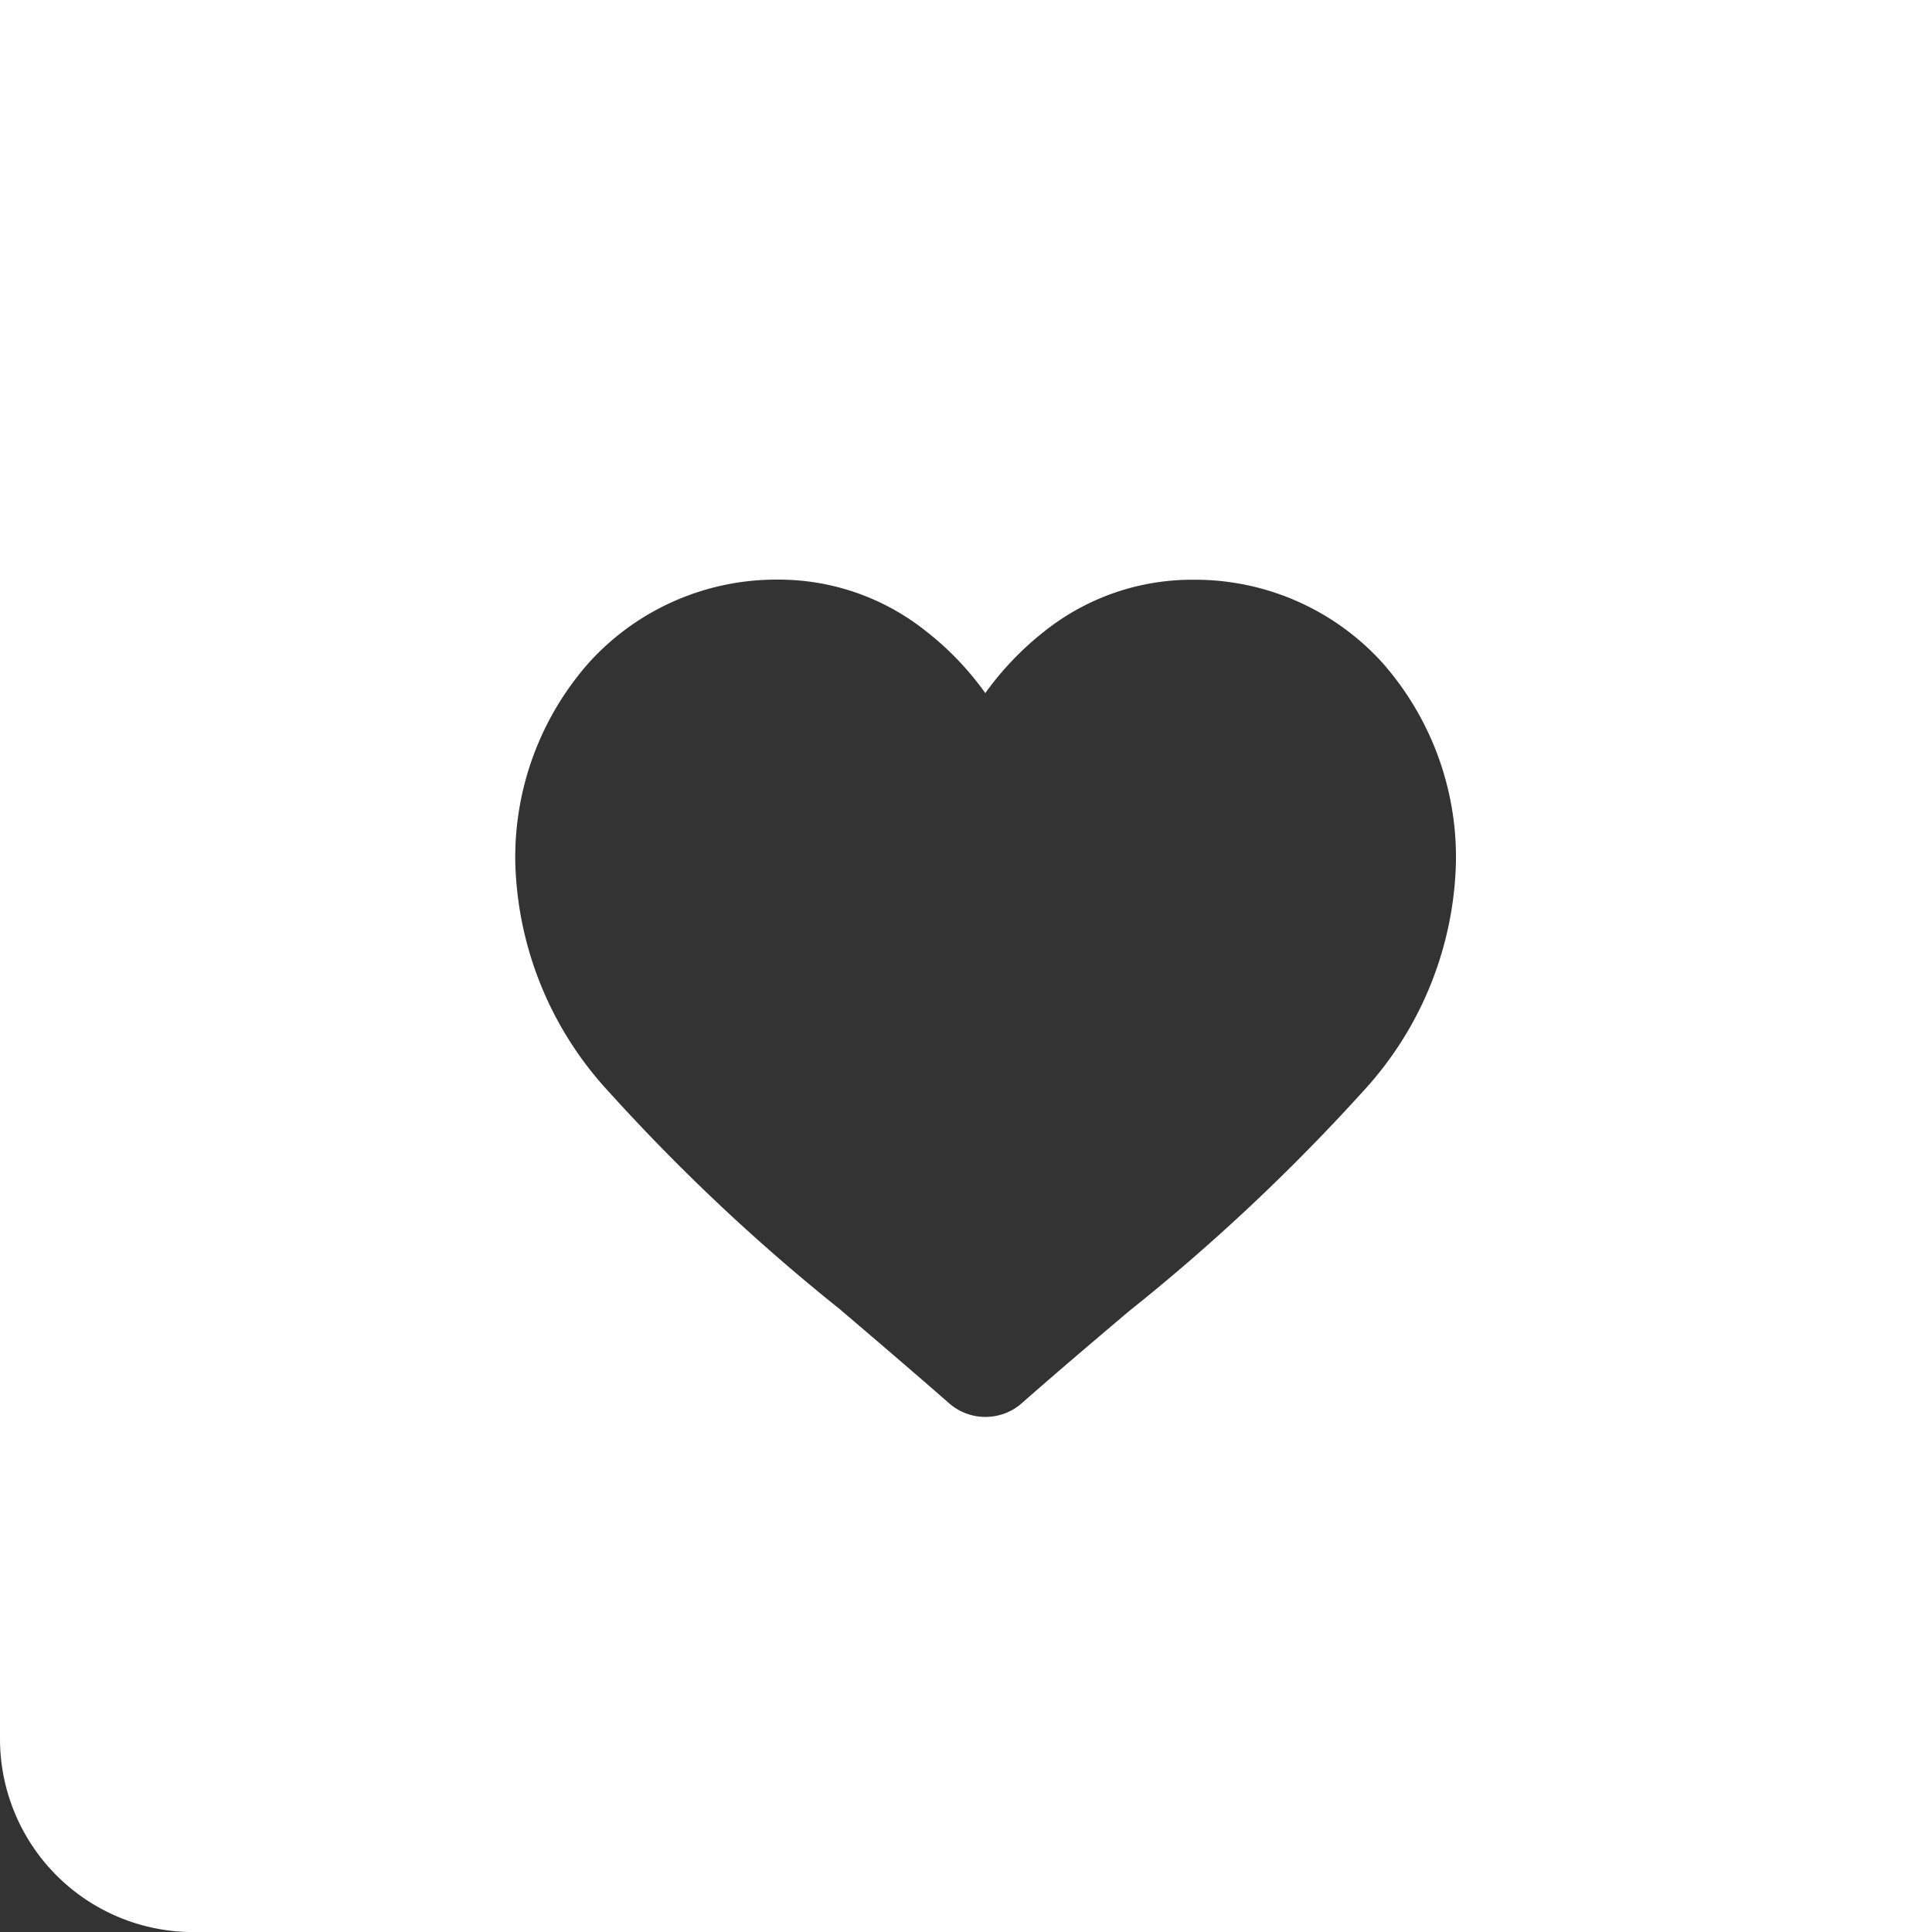 <svg xmlns="http://www.w3.org/2000/svg" width="29.999" height="30.001" viewBox="0 0 29.999 30.001">
  <rect x="0" y="0" width="29.999" height="30.001" fill="#333333" stroke="none"/>
  <defs>
    <style>
      .cls-1 {
        fill: #fff;
      }
    </style>
  </defs>
  <g id="Group_877" data-name="Group 877" transform="translate(-849 -308)">
    <path id="Subtraction_26" data-name="Subtraction 26" class="cls-1" d="M-3366-8532h-27a3,3,0,0,1-3-3v-27h30v30Zm-17.917-21a3.925,3.925,0,0,0-2.922,1.271,4.562,4.562,0,0,0-1.16,3.118,5.439,5.439,0,0,0,1.45,3.561,30.49,30.49,0,0,0,3.6,3.387l.022.02c.557.474,1.1.939,1.663,1.431a.852.852,0,0,0,.565.213.852.852,0,0,0,.565-.213c.568-.5,1.127-.973,1.576-1.354l.09-.076a30.85,30.85,0,0,0,3.627-3.406,5.436,5.436,0,0,0,1.448-3.561,4.562,4.562,0,0,0-1.158-3.118,3.926,3.926,0,0,0-2.922-1.271,3.677,3.677,0,0,0-2.3.793,4.718,4.718,0,0,0-.928.967,4.606,4.606,0,0,0-.928-.967A3.665,3.665,0,0,0-3383.918-8553Z" transform="translate(4245 8870)"/>
  </g>
</svg>
